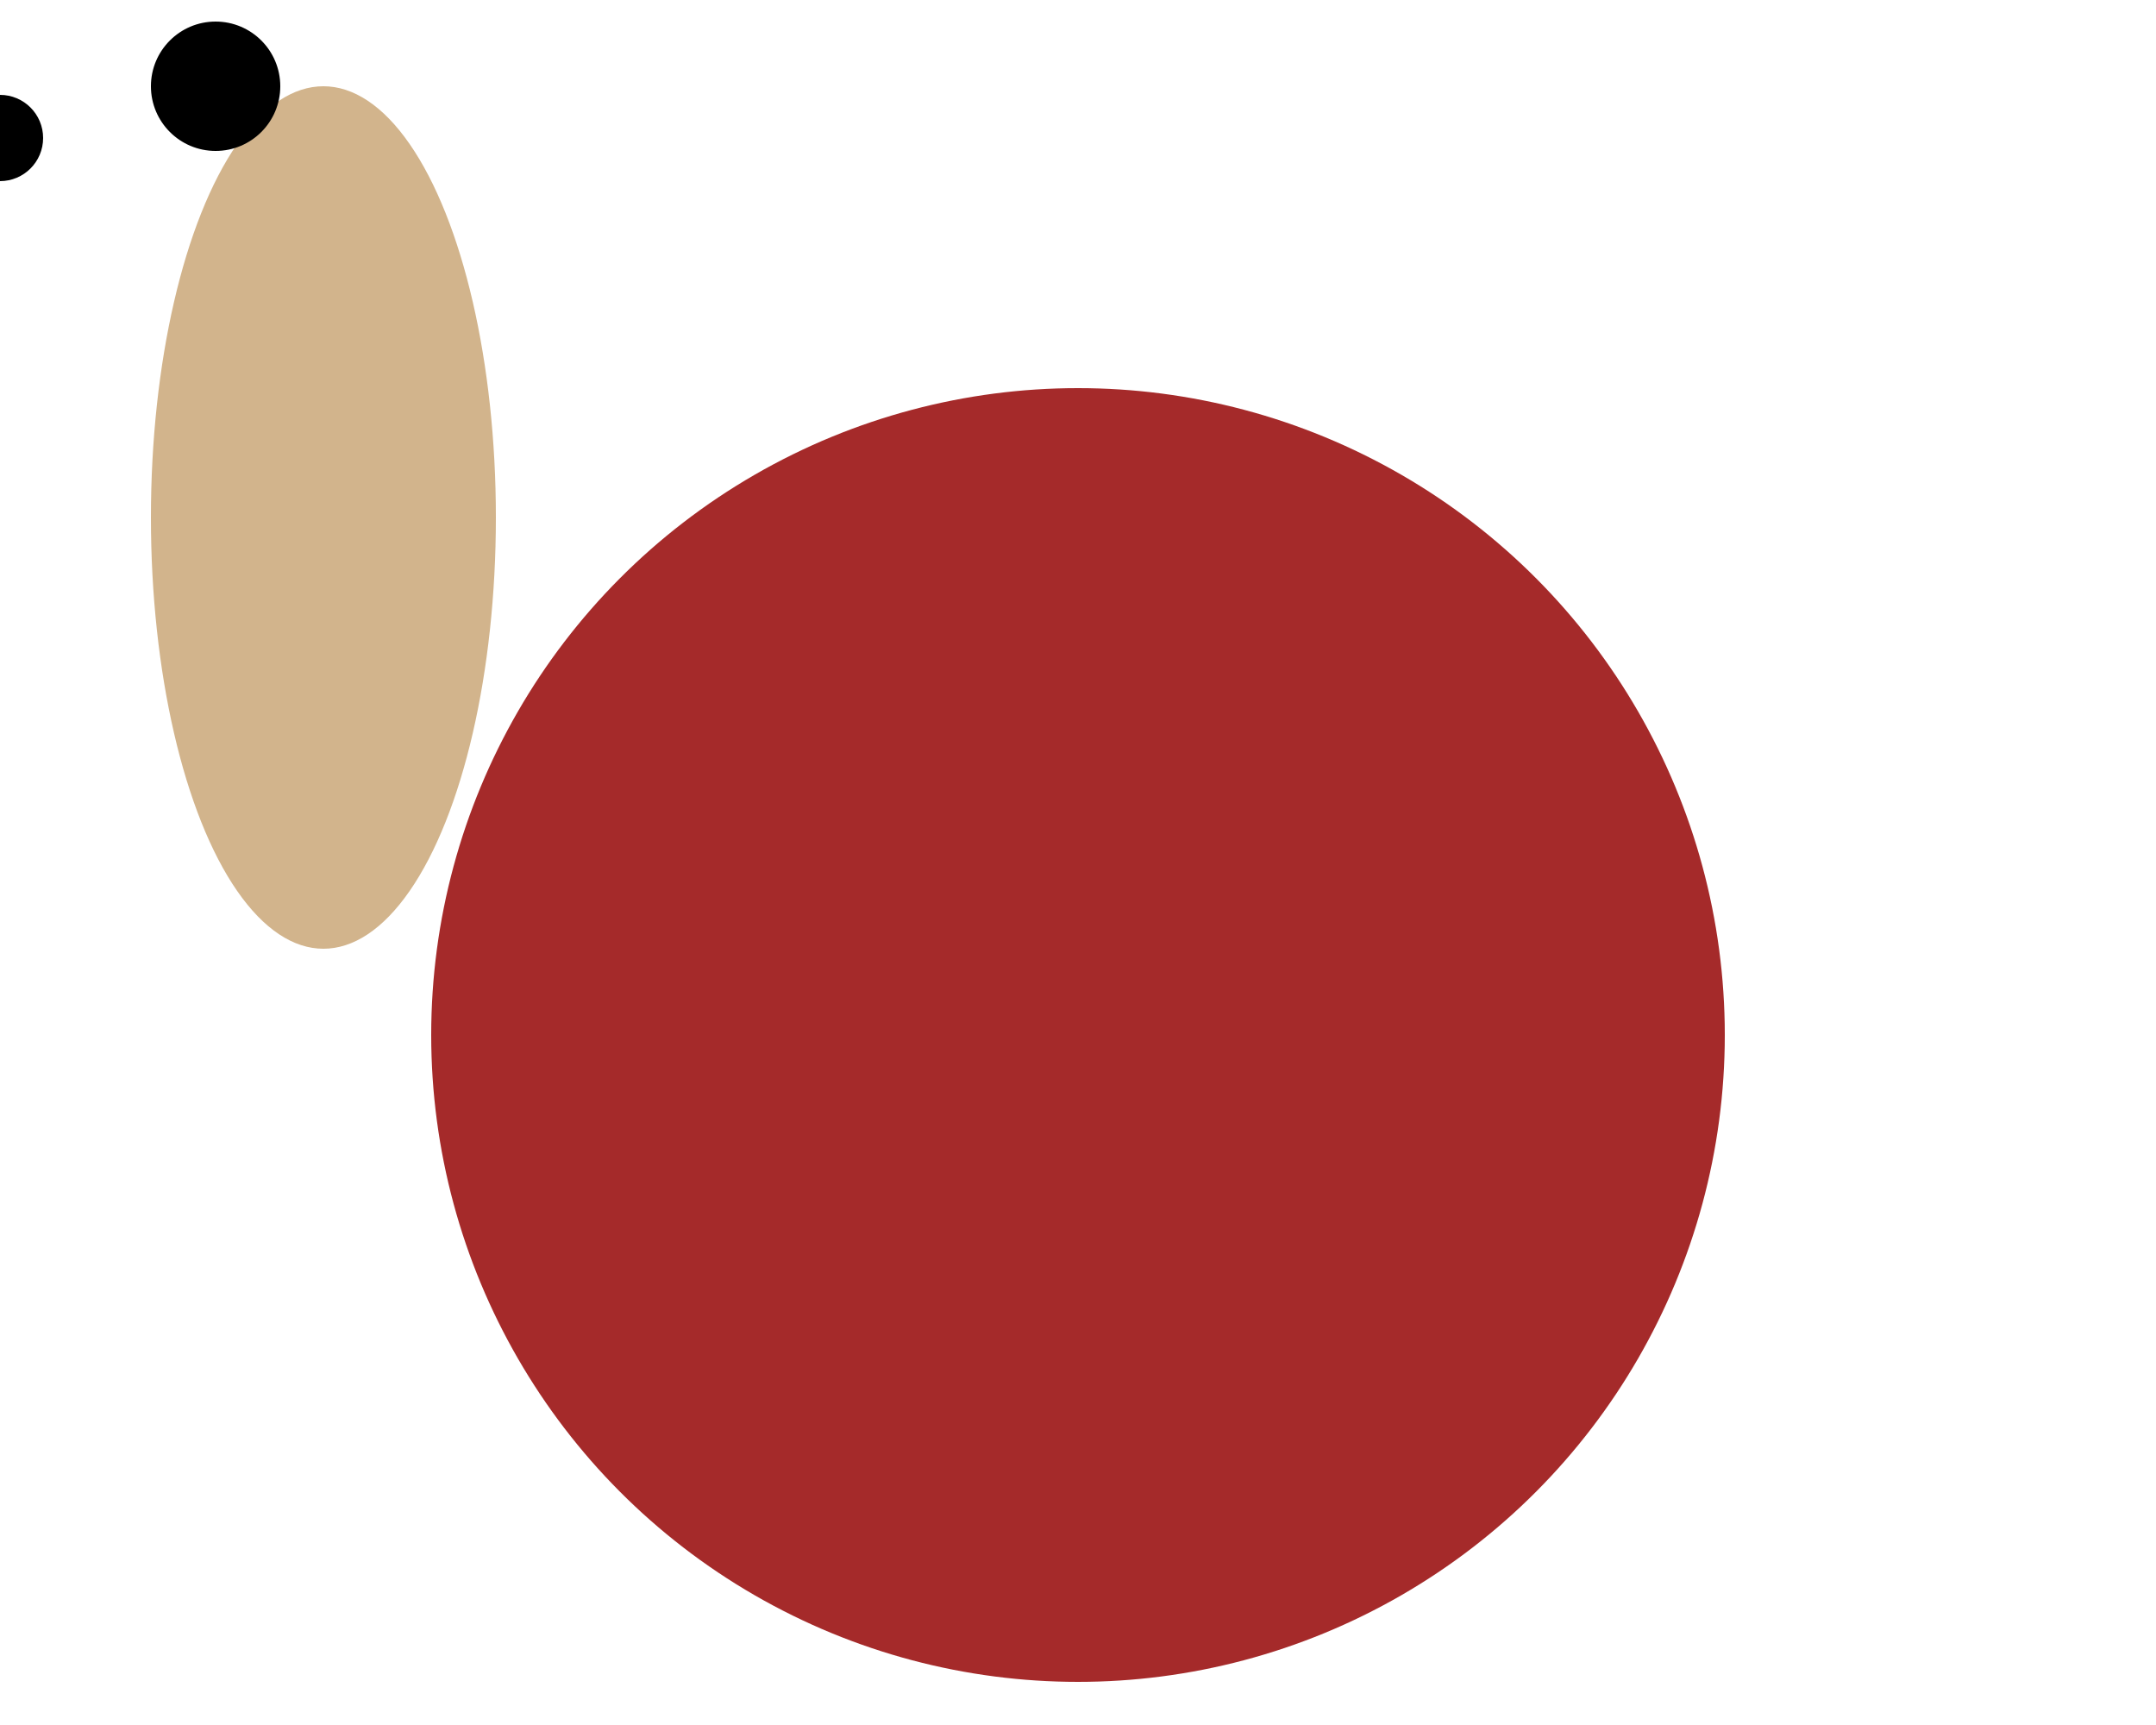 <svg width="100" height="80" xmlns="http://www.w3.org/2000/svg">
  <!-- Body -->
  <circle cx="50%" cy="60%" r="30" fill="brown"/>

  <!-- Ears -->
  <ellipse cx="-15%" cy="30%" rx="8" ry="20" fill="tan"/>
  <ellipse cx="15%" cy="30%" rx="8" ry="20" fill="tan"/>

  <!-- Pouch -->
  <polygon points="-10,-40 10,-40 0,-60" fill="tan"/>

  <!-- Eyes -->
  <circle cx="-10%" cy="5%" r="3" fill="black"/>
  <circle cx="10%" cy="5%" r="3" fill="black"/>

  <!-- Nose -->
  <circle cx="0%" cy="8%" r="2" fill="black"/>
</svg>